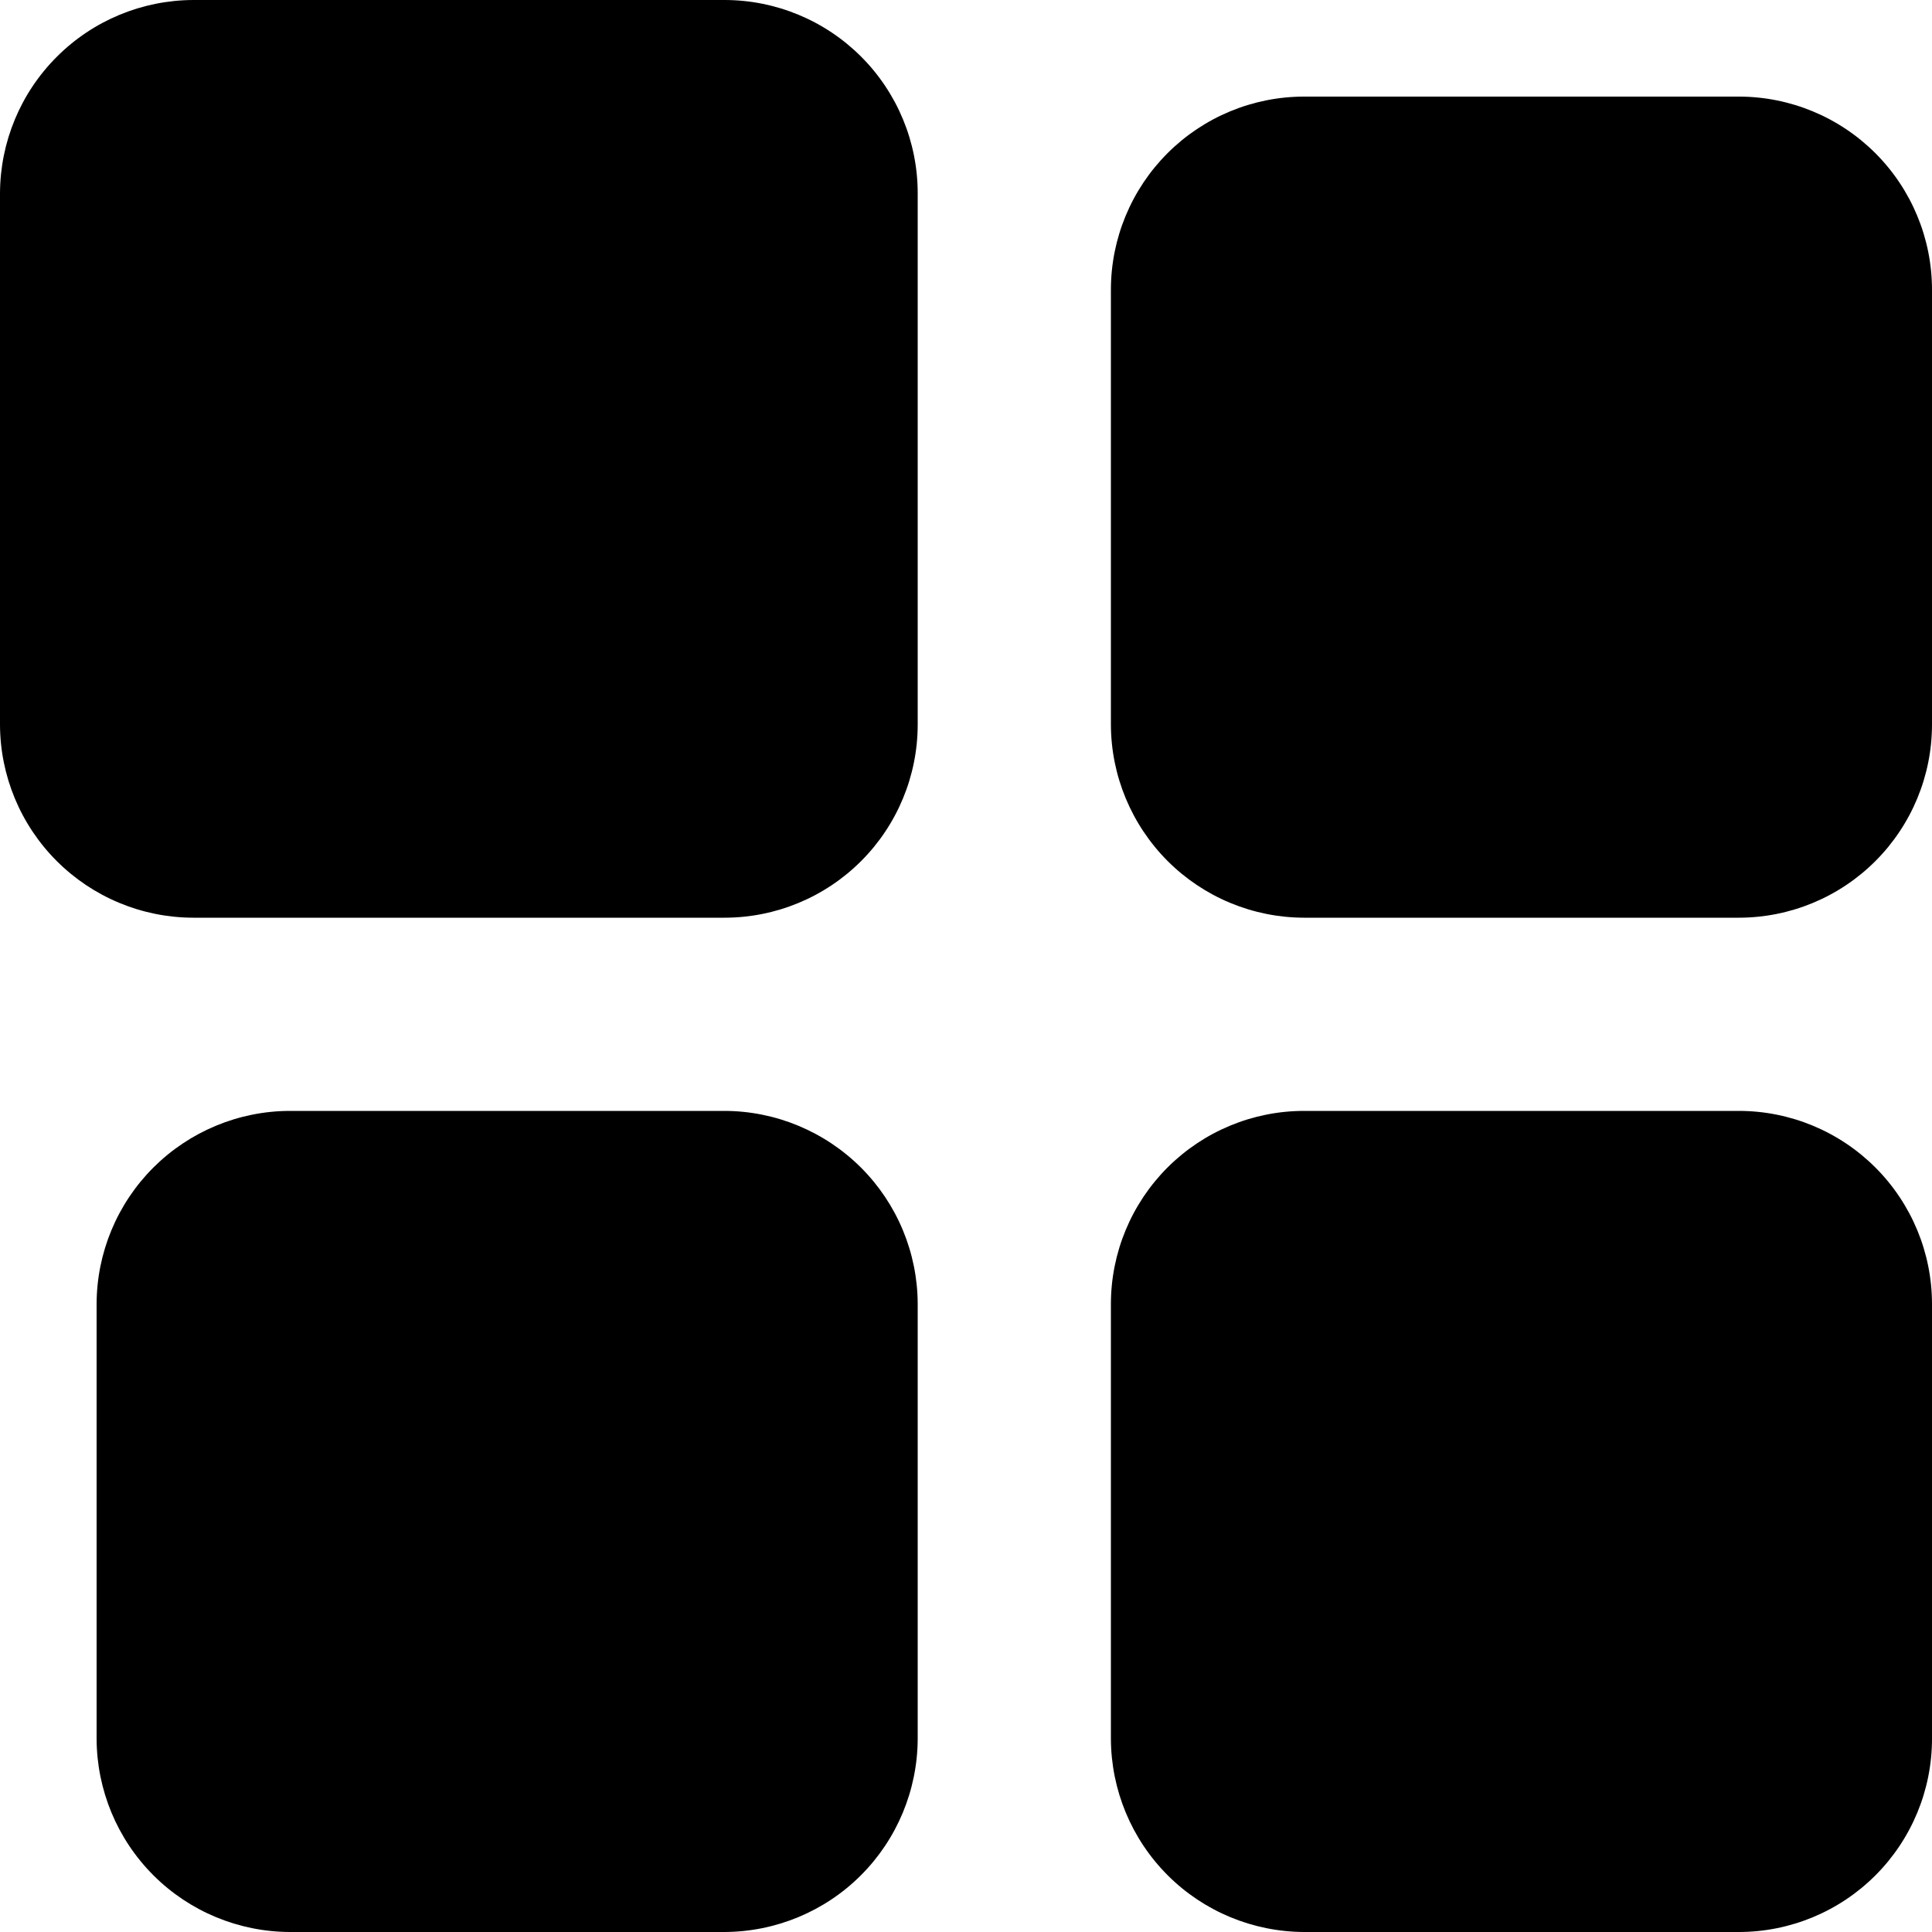 <svg width="20" height="20" viewBox="0 0 20 20" fill="none" xmlns="http://www.w3.org/2000/svg">
<path fill-rule="evenodd" clip-rule="evenodd" d="M2 0H7.5C8.03 0 8.539 0.211 8.914 0.586C9.289 0.961 9.5 1.47 9.5 2V7.5C9.5 8.03 9.289 8.539 8.914 8.914C8.539 9.289 8.03 9.5 7.5 9.5H2C1.47 9.499 0.962 9.288 0.587 8.913C0.212 8.538 0.001 8.03 0 7.5V2C0.002 1.47 0.213 0.962 0.588 0.588C0.962 0.213 1.47 0.002 2 0ZM3 11.5H7.5C8.03 11.501 8.538 11.713 8.913 12.087C9.288 12.462 9.499 12.97 9.5 13.5V18C9.498 18.53 9.287 19.038 8.912 19.413C8.538 19.787 8.03 19.998 7.5 20H3C2.47 19.998 1.962 19.787 1.588 19.413C1.213 19.038 1.002 18.53 1 18V13.5C1.001 12.97 1.212 12.462 1.587 12.087C1.962 11.713 2.47 11.501 3 11.5ZM13.5 11.5H18C18.53 11.5 19.039 11.711 19.414 12.086C19.789 12.461 20 12.97 20 13.5V18C20 18.53 19.789 19.039 19.414 19.414C19.039 19.789 18.53 20 18 20H13.5C12.97 19.998 12.462 19.787 12.088 19.413C11.713 19.038 11.502 18.53 11.5 18V13.5C11.5 12.97 11.711 12.461 12.086 12.086C12.461 11.711 12.97 11.5 13.5 11.5ZM13.5 1H18C18.53 1 19.039 1.211 19.414 1.586C19.789 1.961 20 2.47 20 3V7.5C20 8.03 19.789 8.539 19.414 8.914C19.039 9.289 18.53 9.5 18 9.5H13.5C12.97 9.499 12.462 9.288 12.087 8.913C11.713 8.538 11.501 8.03 11.5 7.5V3C11.5 2.47 11.711 1.961 12.086 1.586C12.461 1.211 12.97 1 13.5 1Z" fill="currentColor"/>
</svg>
